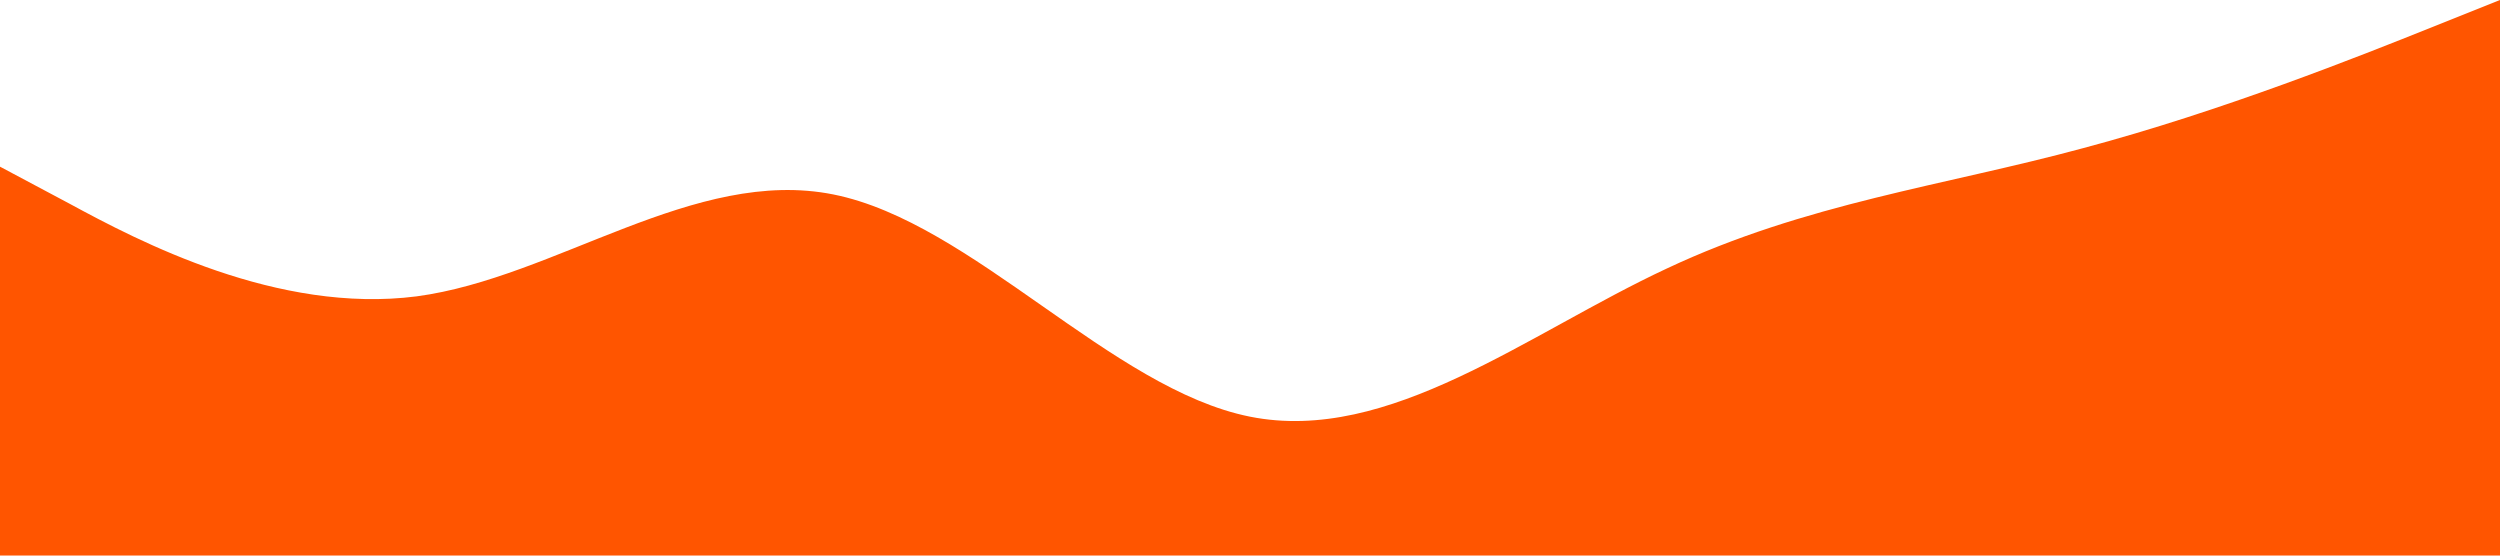 <?xml version="1.0" standalone="no"?><svg xmlns="http://www.w3.org/2000/svg" viewBox="0 0 1440 320"><path fill="#ff5500" fill-opacity="1" d="M0,96L40,117.3C80,139,160,181,240,170.7C320,160,400,96,480,112C560,128,640,224,720,240C800,256,880,192,960,154.7C1040,117,1120,107,1200,85.3C1280,64,1360,32,1400,16L1440,0L1440,320L1400,320C1360,320,1280,320,1200,320C1120,320,1040,320,960,320C880,320,800,320,720,320C640,320,560,320,480,320C400,320,320,320,240,320C160,320,80,320,40,320L0,320Z"></path></svg>